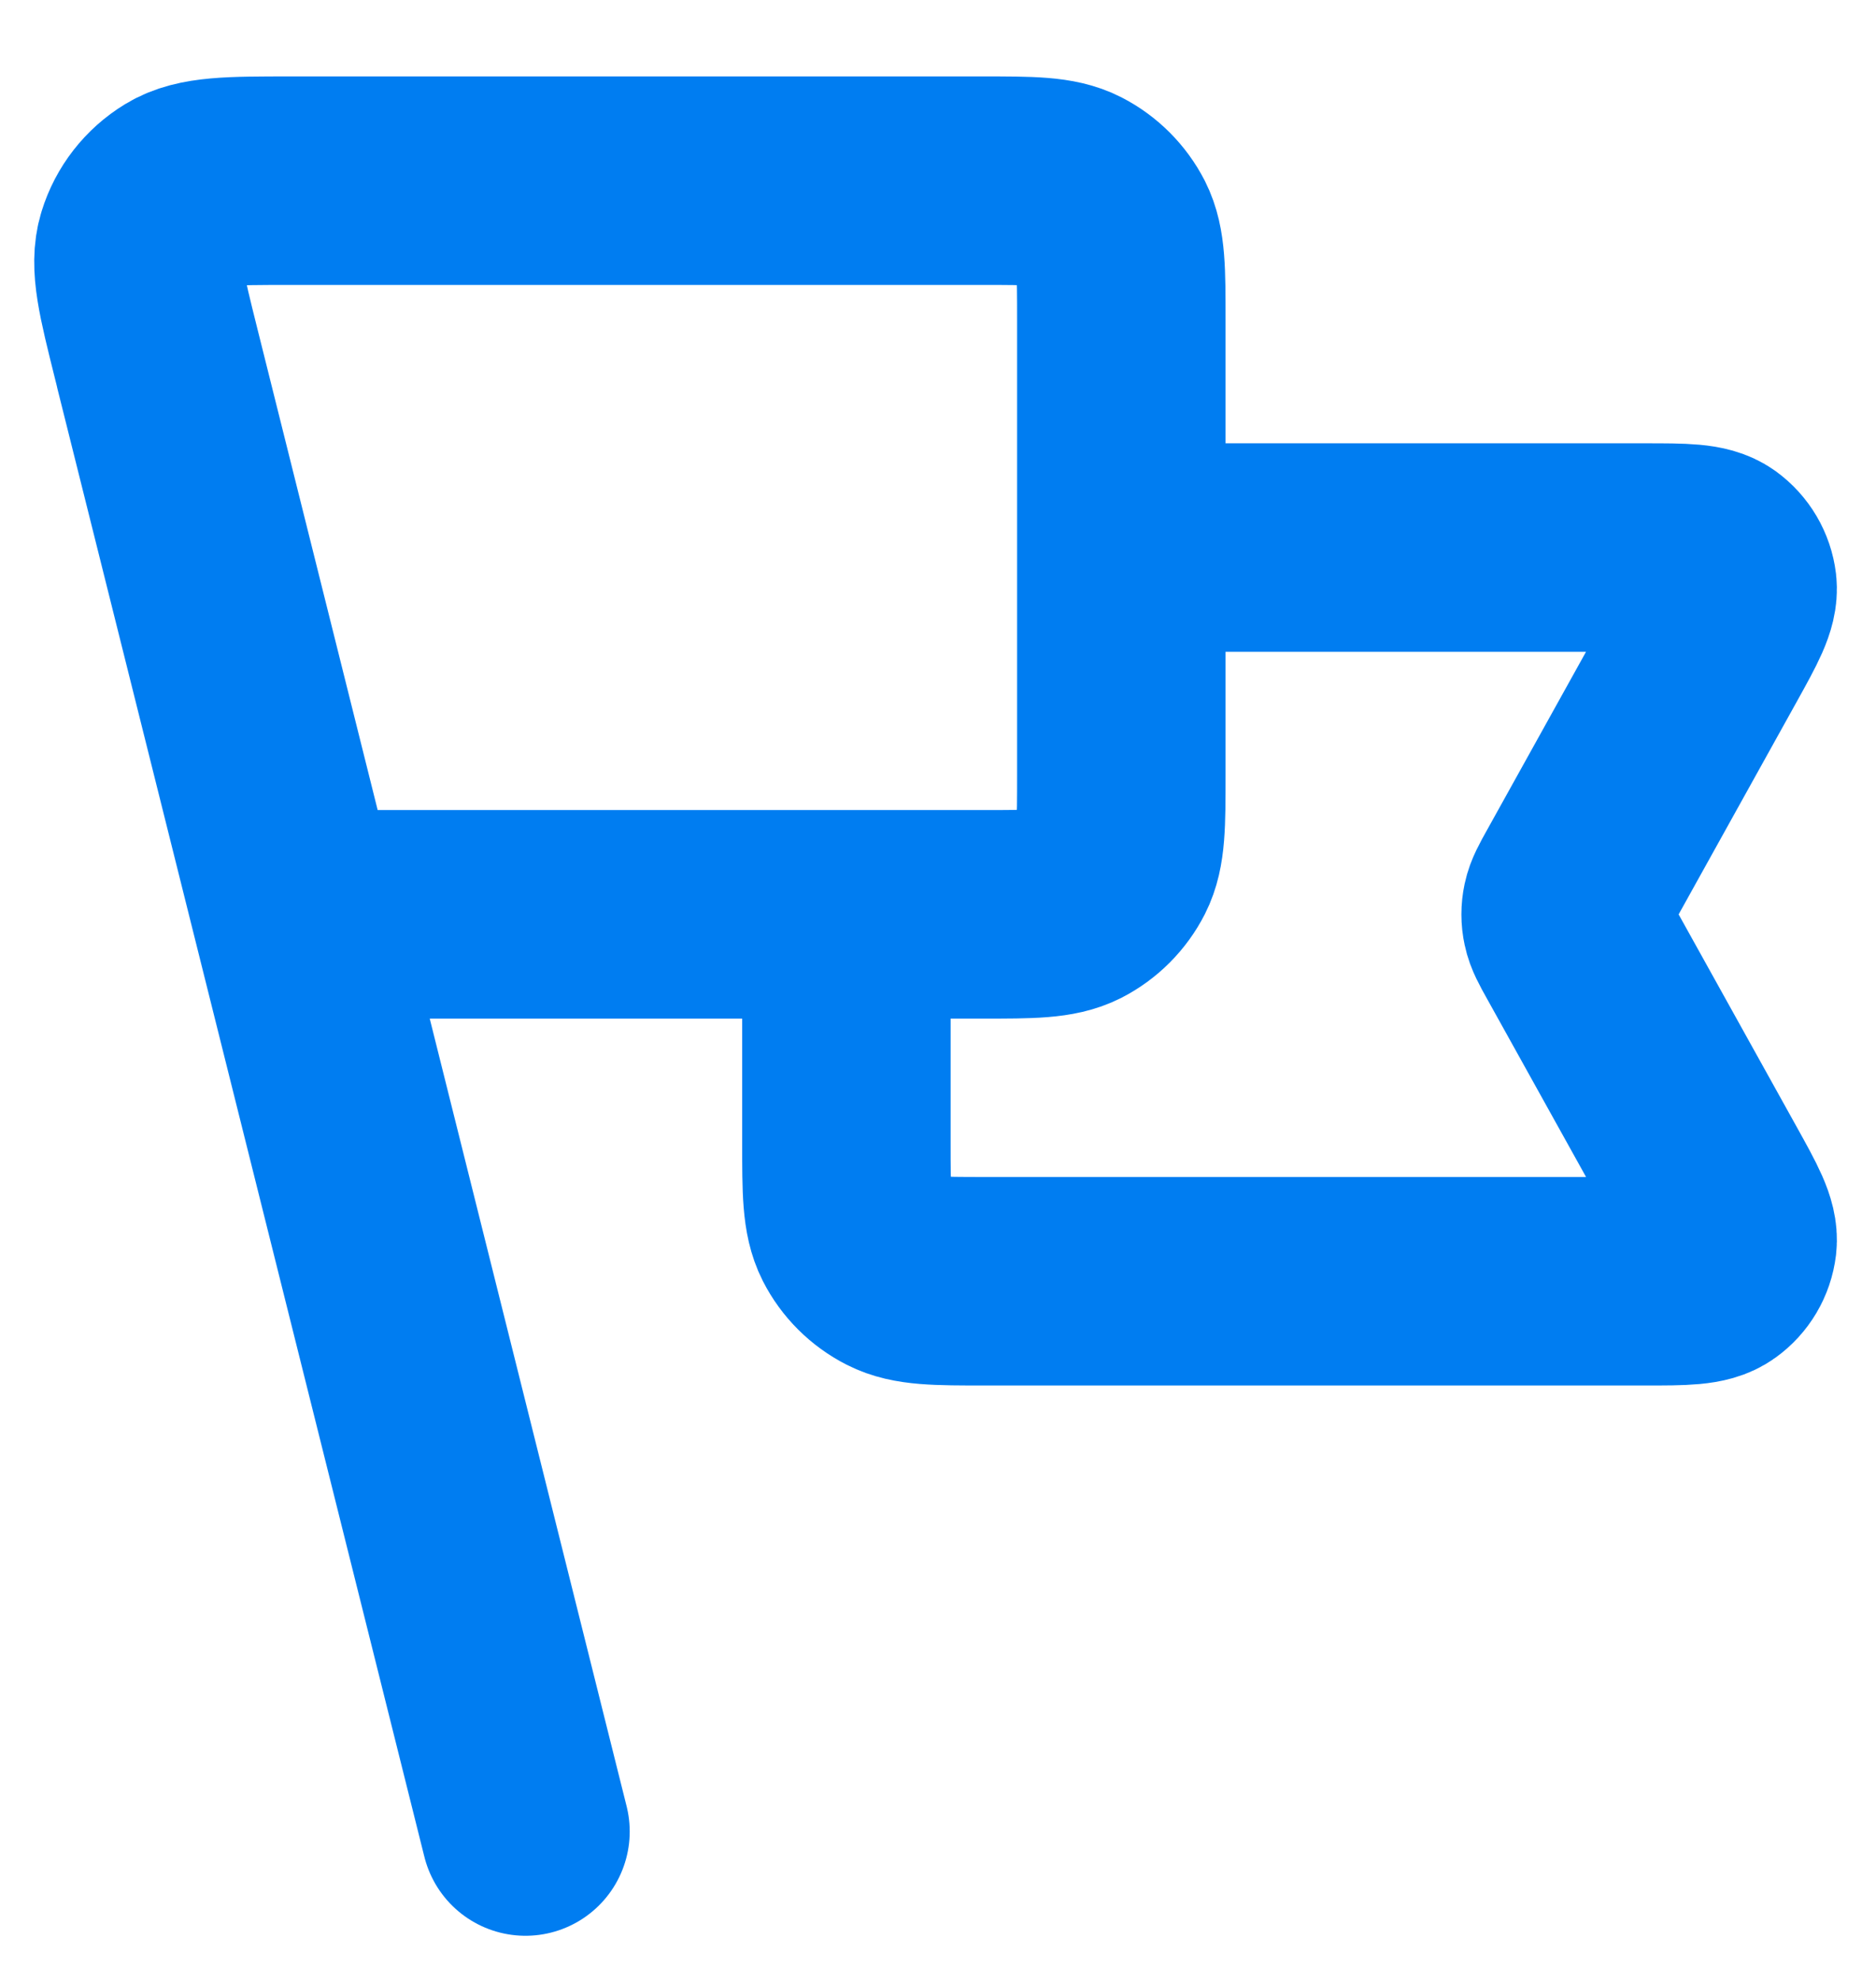 <svg width="18" height="19" viewBox="0 0 18 19" fill="none" xmlns="http://www.w3.org/2000/svg">
<path d="M10.759 5.252H15.784C16.157 5.252 16.343 5.252 16.452 5.33C16.547 5.399 16.609 5.504 16.623 5.62C16.638 5.753 16.548 5.916 16.367 6.242L15.142 8.447C15.076 8.565 15.044 8.624 15.031 8.686C15.019 8.742 15.019 8.799 15.031 8.854C15.044 8.917 15.076 8.976 15.142 9.094L16.367 11.298C16.548 11.624 16.638 11.787 16.623 11.921C16.609 12.037 16.547 12.142 16.452 12.21C16.343 12.289 16.157 12.289 15.784 12.289H9.454C8.987 12.289 8.754 12.289 8.576 12.198C8.419 12.118 8.291 11.991 8.211 11.834C8.121 11.656 8.121 11.422 8.121 10.956V8.77M5.042 17.567L1.523 3.493M2.843 8.77H9.426C9.893 8.77 10.126 8.77 10.305 8.68C10.461 8.6 10.589 8.472 10.669 8.315C10.759 8.137 10.759 7.904 10.759 7.437V3.067C10.759 2.6 10.759 2.367 10.669 2.188C10.589 2.032 10.461 1.904 10.305 1.824C10.126 1.733 9.893 1.733 9.426 1.733H2.791C2.209 1.733 1.918 1.733 1.719 1.854C1.545 1.96 1.415 2.126 1.355 2.321C1.286 2.543 1.357 2.825 1.498 3.39L2.843 8.77Z" stroke="#007DF1" stroke-width="2" stroke-linecap="round" stroke-linejoin="round"/>
</svg>
